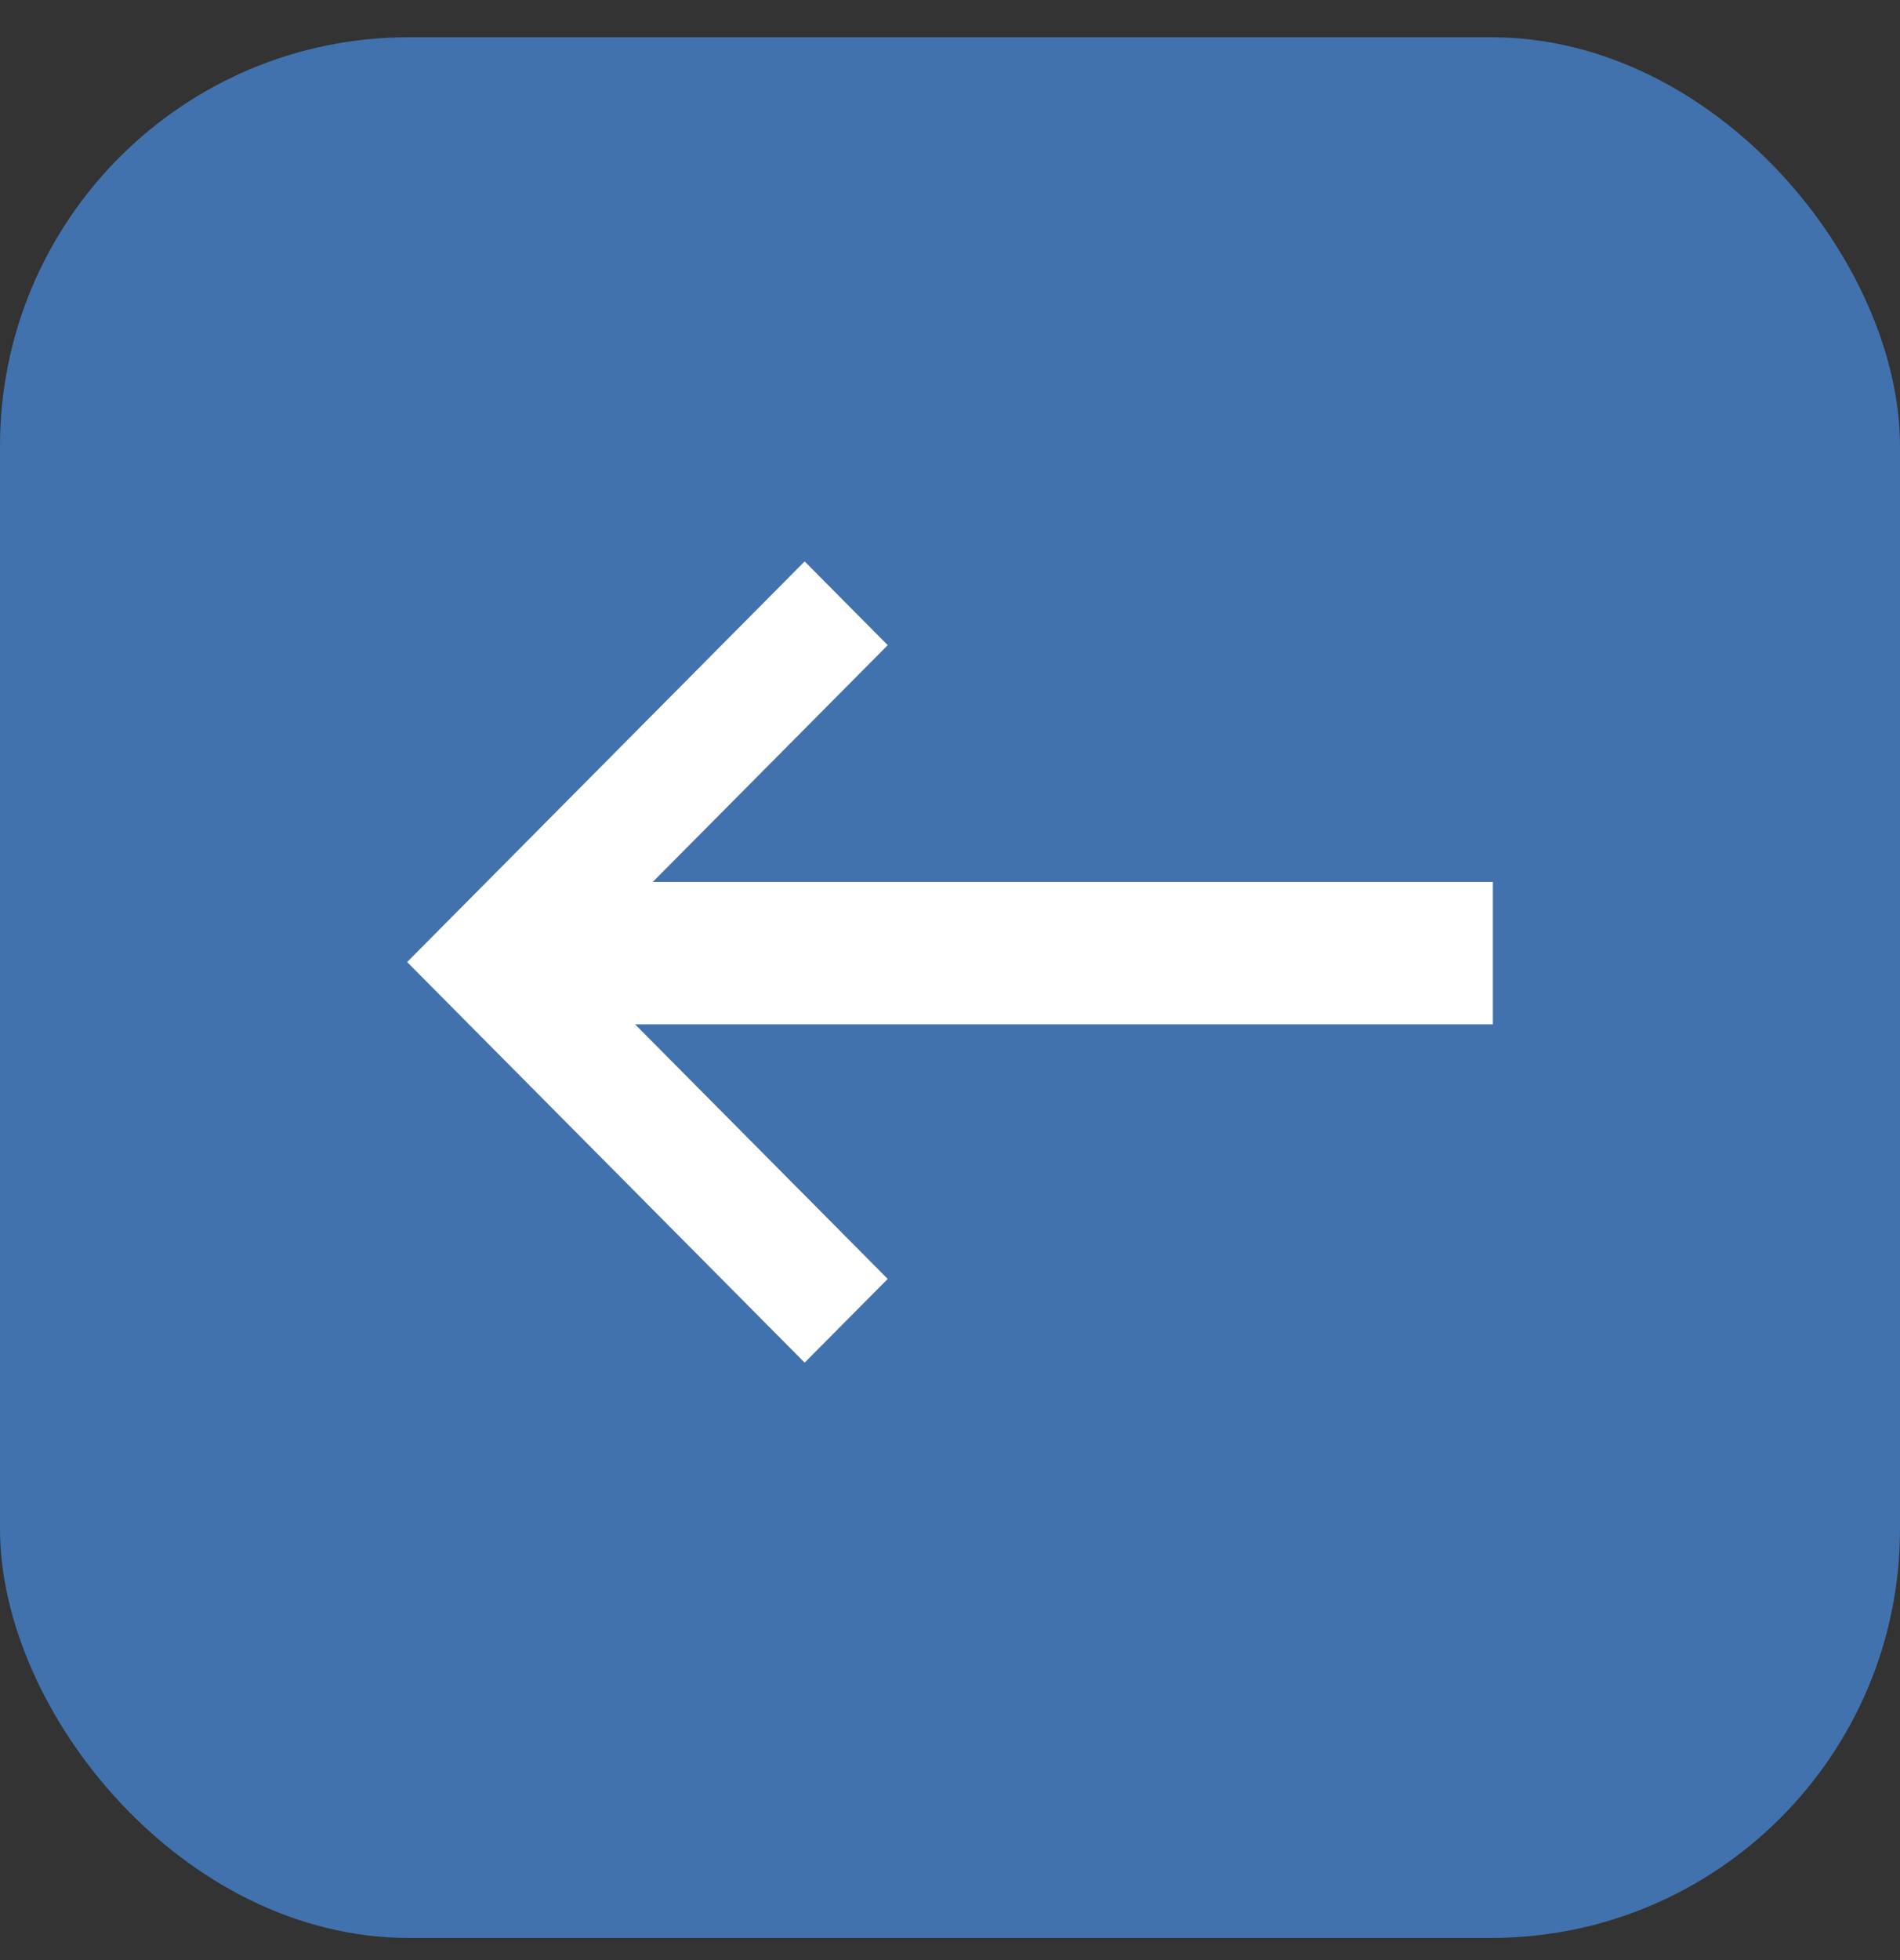 <svg width="32" height="33" viewBox="0 0 32 33" fill="none" xmlns="http://www.w3.org/2000/svg">
<rect x="0" y="0" width="32" height="33" fill="#333333" stroke="none"/>
<rect opacity="0.9" x="32" y="32.627" width="32" height="32" rx="6.885" transform="rotate(-180 32 32.627)" fill="#4379BA"/>
<path d="M25.143 17.246L9.255 17.246L9.255 14.848L25.143 14.848L25.143 17.246Z" fill="white"/>
<path d="M13.552 9.452L14.951 10.862L9.655 16.197L14.951 21.532L13.552 22.941L6.857 16.197L13.552 9.452Z" fill="white"/>
</svg>
